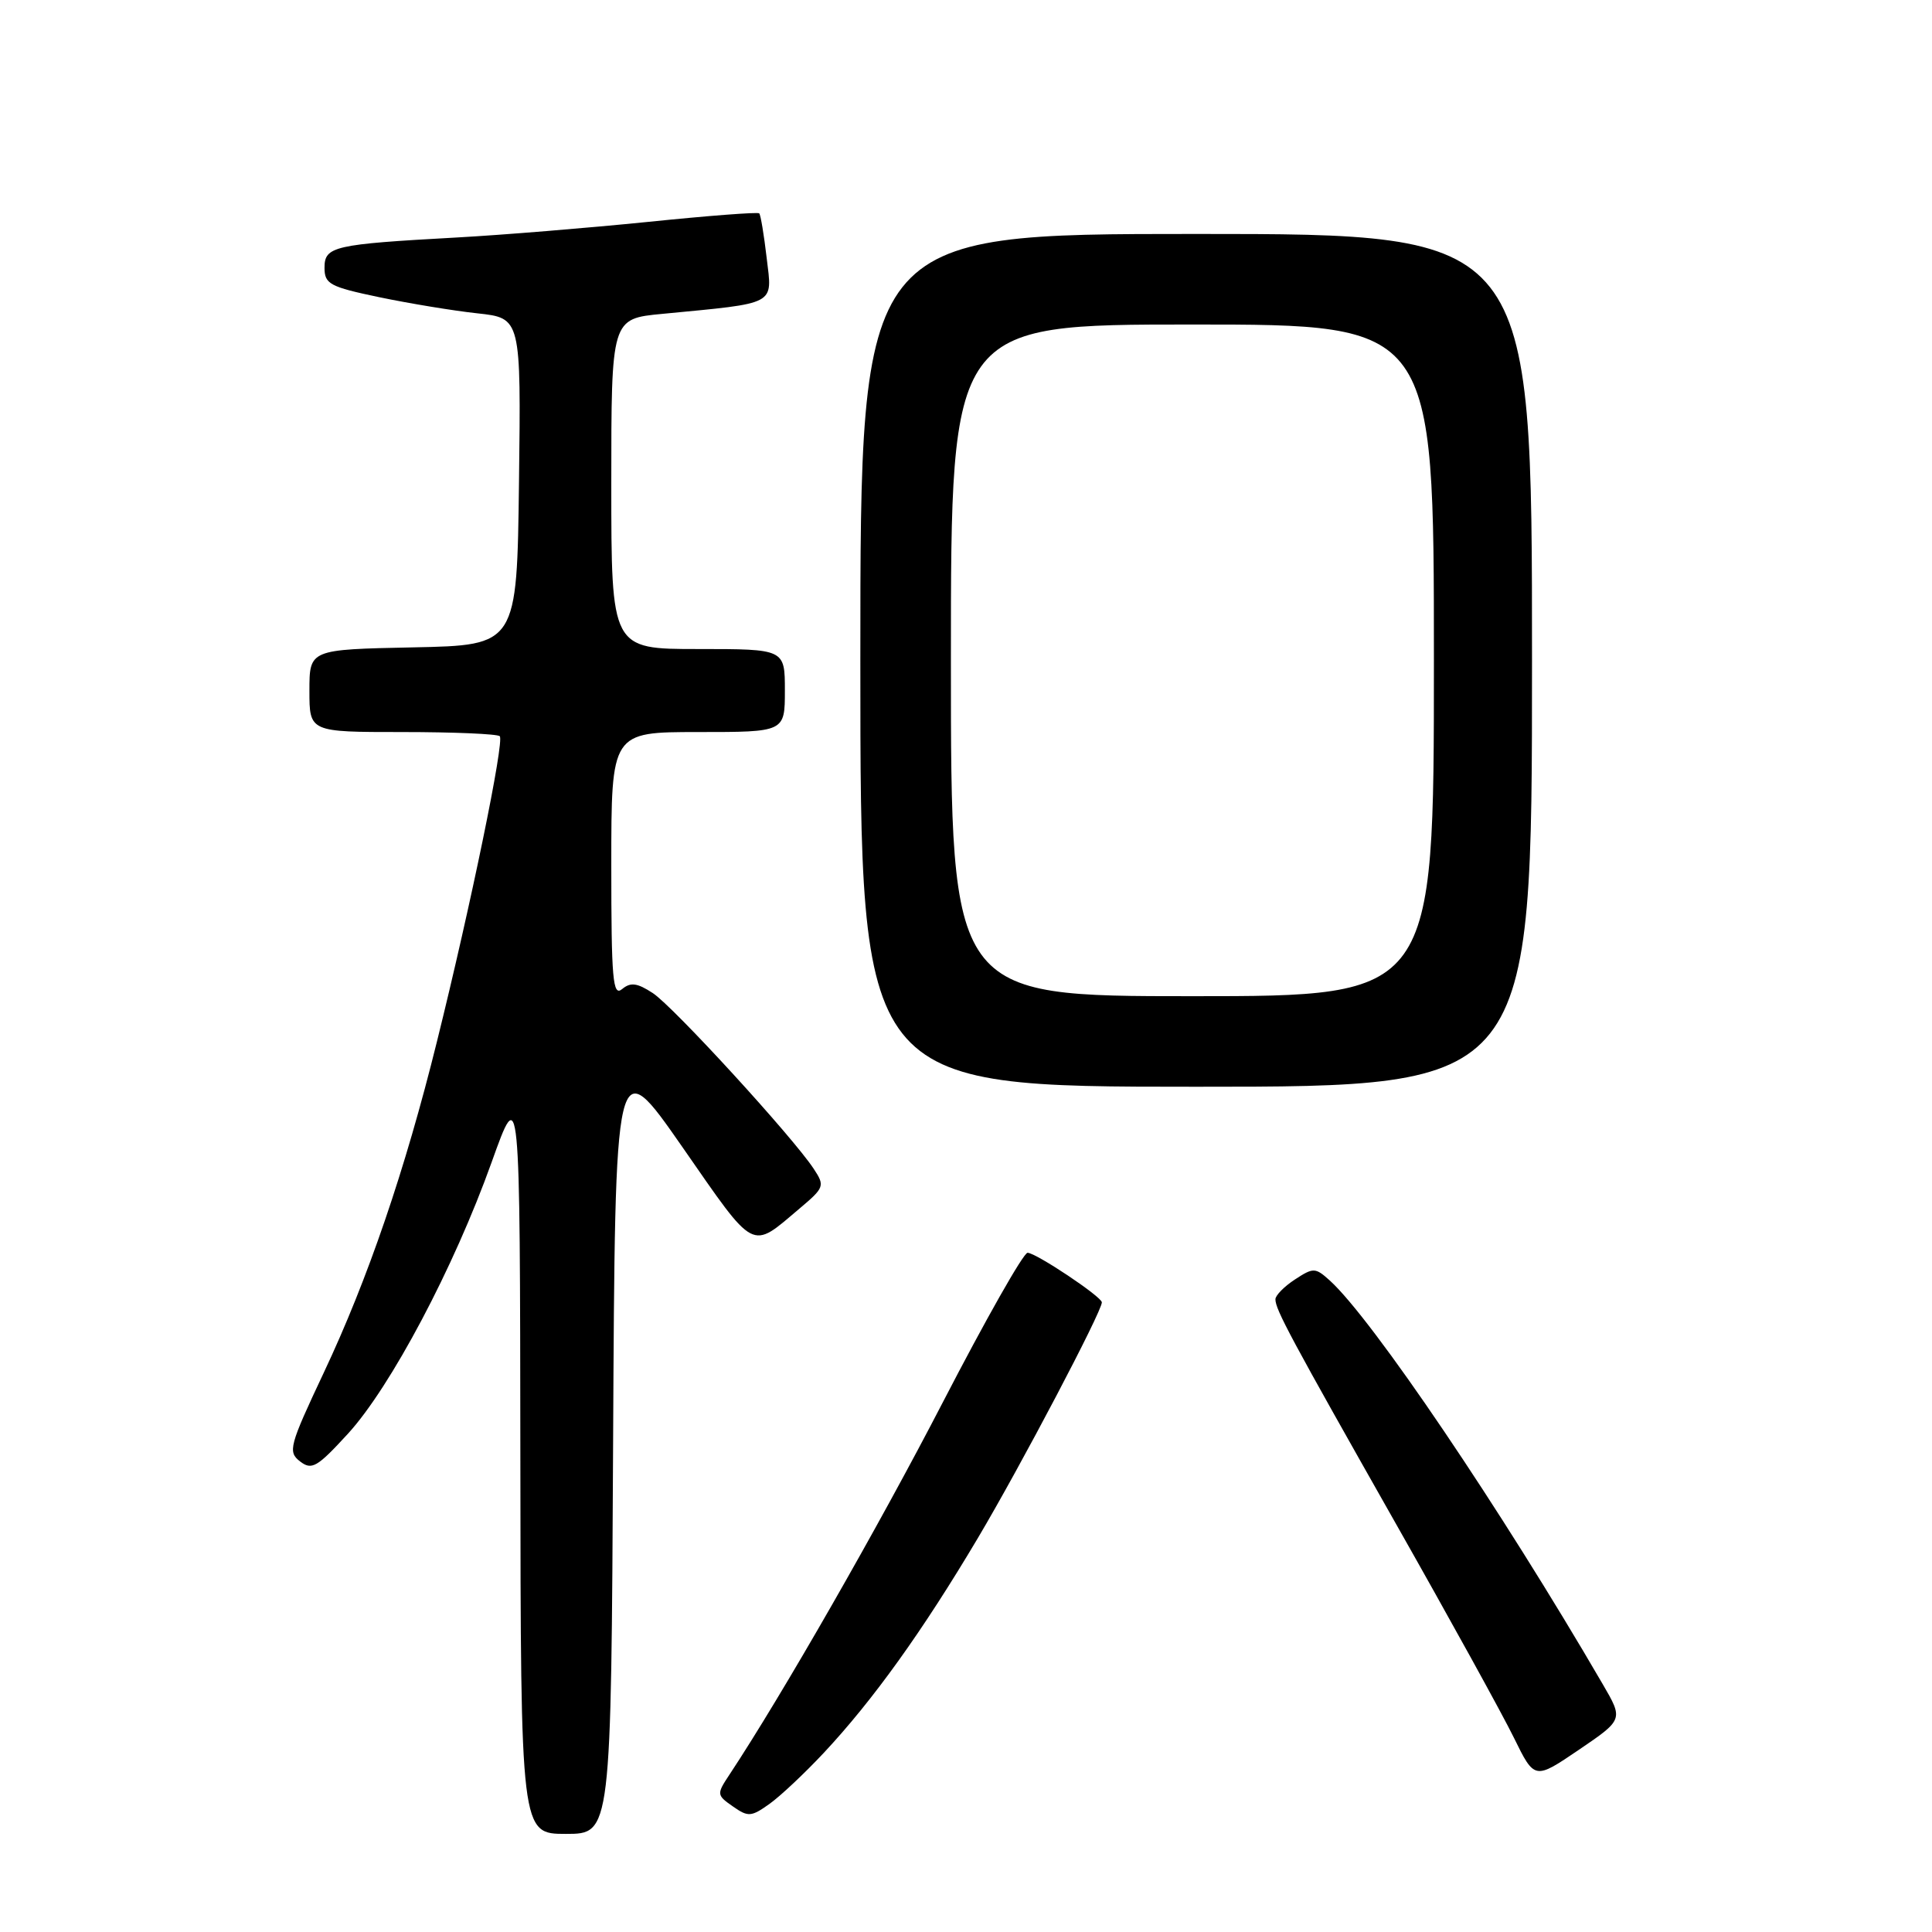 <?xml version="1.0" encoding="UTF-8" standalone="no"?>
<!DOCTYPE svg PUBLIC "-//W3C//DTD SVG 1.1//EN" "http://www.w3.org/Graphics/SVG/1.1/DTD/svg11.dtd" >
<svg xmlns="http://www.w3.org/2000/svg" xmlns:xlink="http://www.w3.org/1999/xlink" version="1.1" viewBox="0 0 256 256">
 <g >
 <path fill="currentColor"
d=" M 81.24 191.09 C 81.50 139.17 81.50 139.17 90.44 152.02 C 100.19 166.05 99.43 165.64 105.94 160.14 C 109.24 157.36 109.32 157.14 107.82 154.87 C 105.05 150.66 89.21 133.36 86.50 131.59 C 84.43 130.24 83.56 130.12 82.43 131.06 C 81.20 132.08 81.00 129.81 81.00 114.62 C 81.00 97.00 81.00 97.00 92.50 97.00 C 104.00 97.00 104.00 97.00 104.00 91.50 C 104.00 86.00 104.00 86.00 92.50 86.00 C 81.00 86.00 81.00 86.00 81.00 64.12 C 81.00 42.23 81.00 42.23 87.75 41.59 C 103.09 40.11 102.34 40.52 101.59 34.19 C 101.23 31.12 100.79 28.45 100.60 28.27 C 100.42 28.08 93.79 28.59 85.88 29.40 C 77.97 30.20 66.55 31.14 60.50 31.47 C 44.20 32.37 43.00 32.64 43.00 35.48 C 43.00 37.63 43.70 38.01 50.25 39.38 C 54.24 40.21 60.10 41.18 63.27 41.52 C 69.04 42.15 69.04 42.15 68.77 63.82 C 68.50 85.50 68.50 85.50 54.75 85.78 C 41.00 86.06 41.00 86.06 41.00 91.53 C 41.00 97.00 41.00 97.00 53.33 97.00 C 60.12 97.00 65.91 97.25 66.22 97.55 C 66.86 98.19 62.41 119.84 57.90 138.00 C 53.67 155.09 48.73 169.53 42.90 181.89 C 38.33 191.59 38.12 192.37 39.75 193.64 C 41.31 194.84 42.01 194.44 46.10 189.98 C 51.77 183.78 60.16 167.94 65.14 154.01 C 68.90 143.50 68.90 143.50 68.95 193.25 C 69.00 243.00 69.00 243.00 74.99 243.00 C 80.98 243.00 80.98 243.00 81.24 191.09 Z  M 109.14 232.28 C 115.67 225.30 122.25 216.13 129.59 203.77 C 135.26 194.22 146.00 173.80 146.00 172.57 C 146.00 171.83 137.26 166.00 136.16 166.00 C 135.61 166.00 130.58 174.89 124.96 185.75 C 116.35 202.40 103.62 224.62 96.65 235.16 C 94.94 237.74 94.96 237.86 97.11 239.36 C 99.13 240.78 99.54 240.75 101.94 239.04 C 103.38 238.02 106.62 234.97 109.14 232.28 Z  M 212.38 223.18 C 198.88 199.97 181.81 174.74 176.20 169.67 C 174.28 167.94 174.03 167.94 171.58 169.54 C 170.16 170.47 169.00 171.65 169.00 172.16 C 169.00 173.53 170.92 177.11 185.07 202.09 C 192.11 214.51 199.10 227.19 200.60 230.26 C 203.34 235.84 203.34 235.84 209.22 231.85 C 215.10 227.85 215.10 227.85 212.38 223.18 Z  M 203.00 87.50 C 203.00 31.00 203.00 31.00 158.50 31.00 C 114.00 31.00 114.00 31.00 114.00 87.50 C 114.00 144.00 114.00 144.00 158.50 144.00 C 203.00 144.00 203.00 144.00 203.00 87.50 Z  M 126.00 87.50 C 126.00 43.00 126.00 43.00 158.00 43.00 C 190.00 43.00 190.00 43.00 190.00 87.50 C 190.00 132.00 190.00 132.00 158.00 132.00 C 126.00 132.00 126.00 132.00 126.00 87.50 Z "/>
</g>
</svg>
